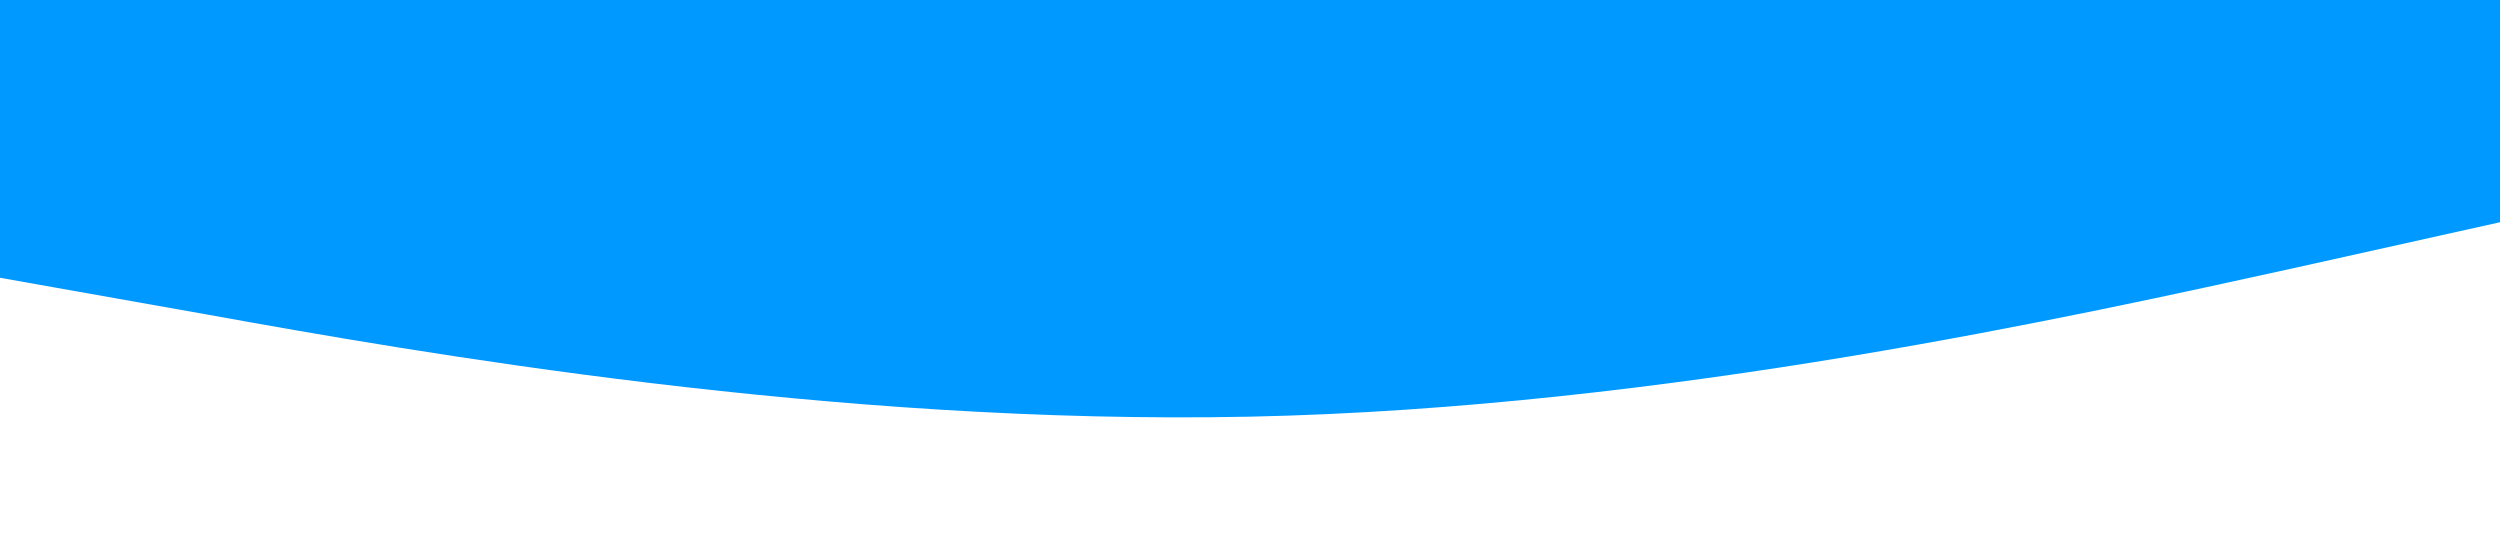 <svg viewBox="0 0 1440 320"><path fill="#0099ff" fill-opacity="1" d="M0,160L120,181.3C240,203,480,245,720,240C960,235,1200,181,1320,154.7L1440,128L1440,0L1320,0C1200,0,960,0,720,0C480,0,240,0,120,0L0,0Z"></path></svg>